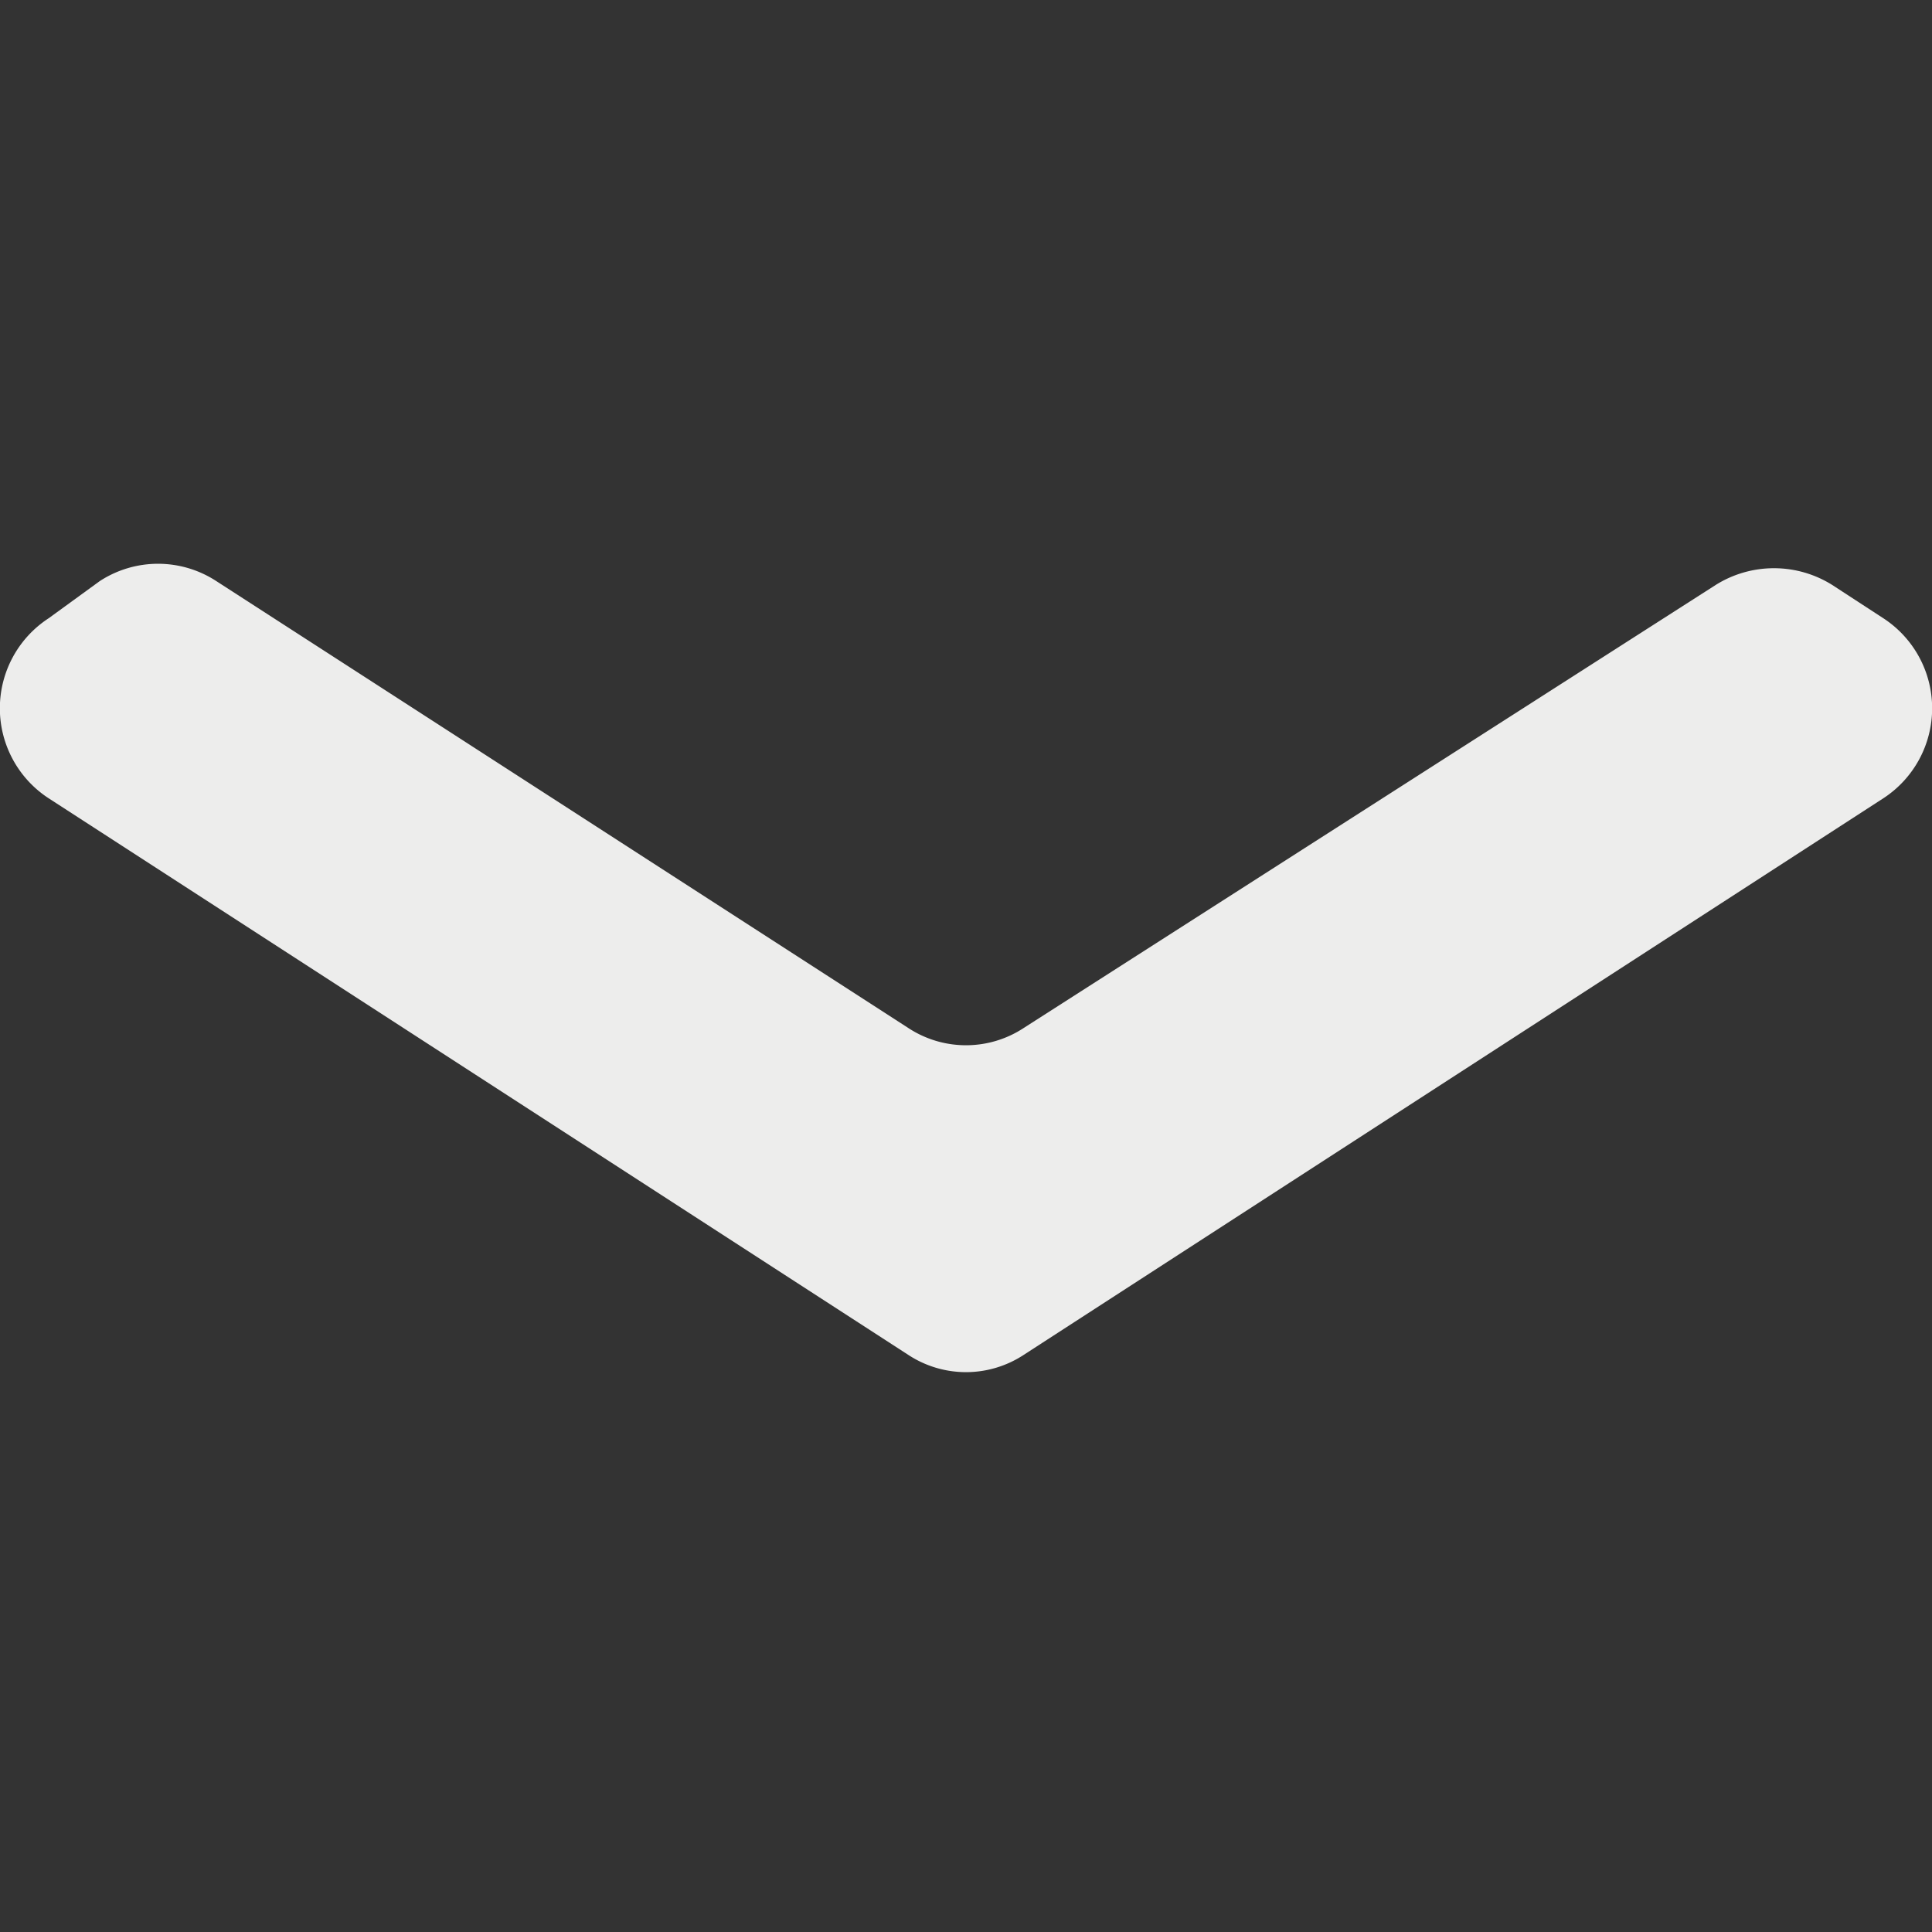 <svg id="圖層_1" data-name="圖層 1" xmlns="http://www.w3.org/2000/svg" viewBox="0 0 25 25"><rect x="0" y="0" width="25" height="25" fill="#333333" stroke="none"/><defs><style>.cls-1{fill:#ededec;}</style></defs><title>closeIcon</title><g id="close"><path id="Icon_material-navigate-next" data-name="Icon material-navigate-next" class="cls-1" d="M24.37,8l-.66-.43a1.42,1.42,0,0,0-1.51,0L13.25,13.3a1.36,1.36,0,0,1-1.5,0L2.8,7.52a1.38,1.38,0,0,0-1.51,0L.63,8a1.39,1.39,0,0,0,0,2.33l11.12,7.2a1.36,1.36,0,0,0,1.5,0l11.12-7.2A1.39,1.39,0,0,0,24.37,8Z"/></g></svg>